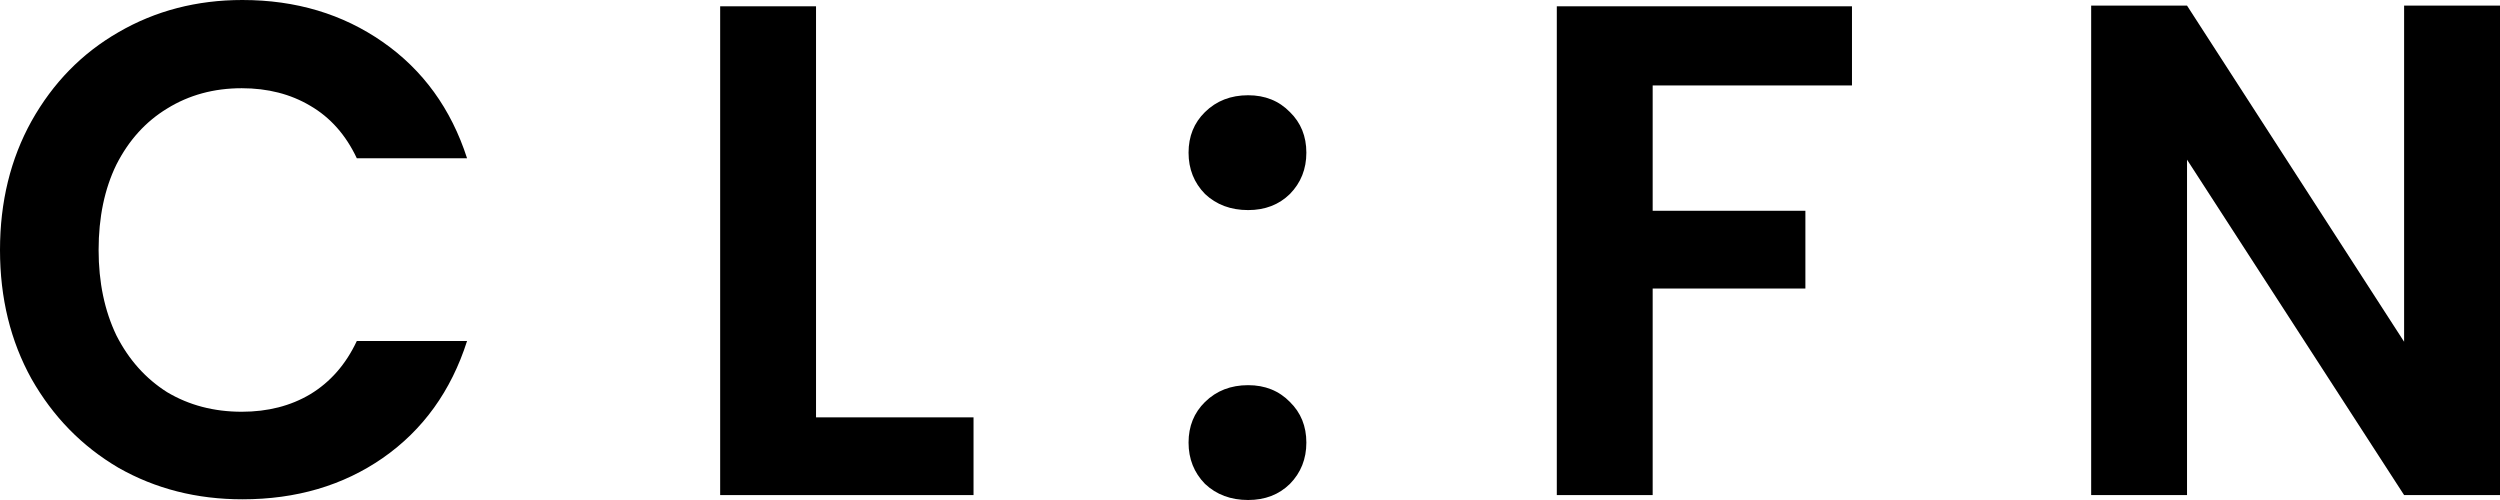 <svg width="90" height="18" viewBox="0 0 90 18" fill="none" xmlns="http://www.w3.org/2000/svg">
<path d="M0 9C0 7.269 0.378 5.723 1.134 4.361C1.907 2.983 2.95 1.916 4.265 1.16C5.596 0.387 7.084 0 8.727 0C10.65 0 12.335 0.504 13.782 1.513C15.228 2.521 16.239 3.916 16.814 5.697H12.845C12.45 4.857 11.891 4.227 11.168 3.807C10.461 3.387 9.64 3.176 8.703 3.176C7.7 3.176 6.804 3.42 6.016 3.908C5.243 4.378 4.635 5.05 4.191 5.924C3.764 6.798 3.55 7.824 3.55 9C3.55 10.16 3.764 11.185 4.191 12.076C4.635 12.95 5.243 13.63 6.016 14.118C6.804 14.588 7.7 14.823 8.703 14.823C9.64 14.823 10.461 14.613 11.168 14.193C11.891 13.756 12.45 13.118 12.845 12.277H16.814C16.239 14.076 15.228 15.479 13.782 16.487C12.352 17.479 10.667 17.975 8.727 17.975C7.084 17.975 5.596 17.597 4.265 16.84C2.95 16.067 1.907 15 1.134 13.639C0.378 12.277 0 10.731 0 9Z" fill="black"/>
<path d="M29.377 15.025H35.047V17.823H25.926V0.227H29.377V15.025Z" fill="black"/>
<path d="M44.933 18C44.309 18 43.791 17.807 43.38 17.42C42.986 17.017 42.788 16.521 42.788 15.933C42.788 15.345 42.986 14.857 43.38 14.471C43.791 14.067 44.309 13.866 44.933 13.866C45.541 13.866 46.043 14.067 46.437 14.471C46.832 14.857 47.029 15.345 47.029 15.933C47.029 16.521 46.832 17.017 46.437 17.42C46.043 17.807 45.541 18 44.933 18ZM44.933 7.563C44.309 7.563 43.791 7.37 43.38 6.983C42.986 6.58 42.788 6.084 42.788 5.496C42.788 4.908 42.986 4.42 43.38 4.034C43.791 3.63 44.309 3.429 44.933 3.429C45.541 3.429 46.043 3.63 46.437 4.034C46.832 4.42 47.029 4.908 47.029 5.496C47.029 6.084 46.832 6.58 46.437 6.983C46.043 7.37 45.541 7.563 44.933 7.563Z" fill="black"/>
<path d="M66.671 0.227V3.076H59.496V7.588H64.994V10.387H59.496V17.823H56.045V0.227H66.671Z" fill="black"/>
<path d="M90 17.823H86.548L78.733 5.748V17.823H75.282V0.202H78.733L86.548 12.303V0.202H90V17.823Z" fill="black"/>
</svg>
